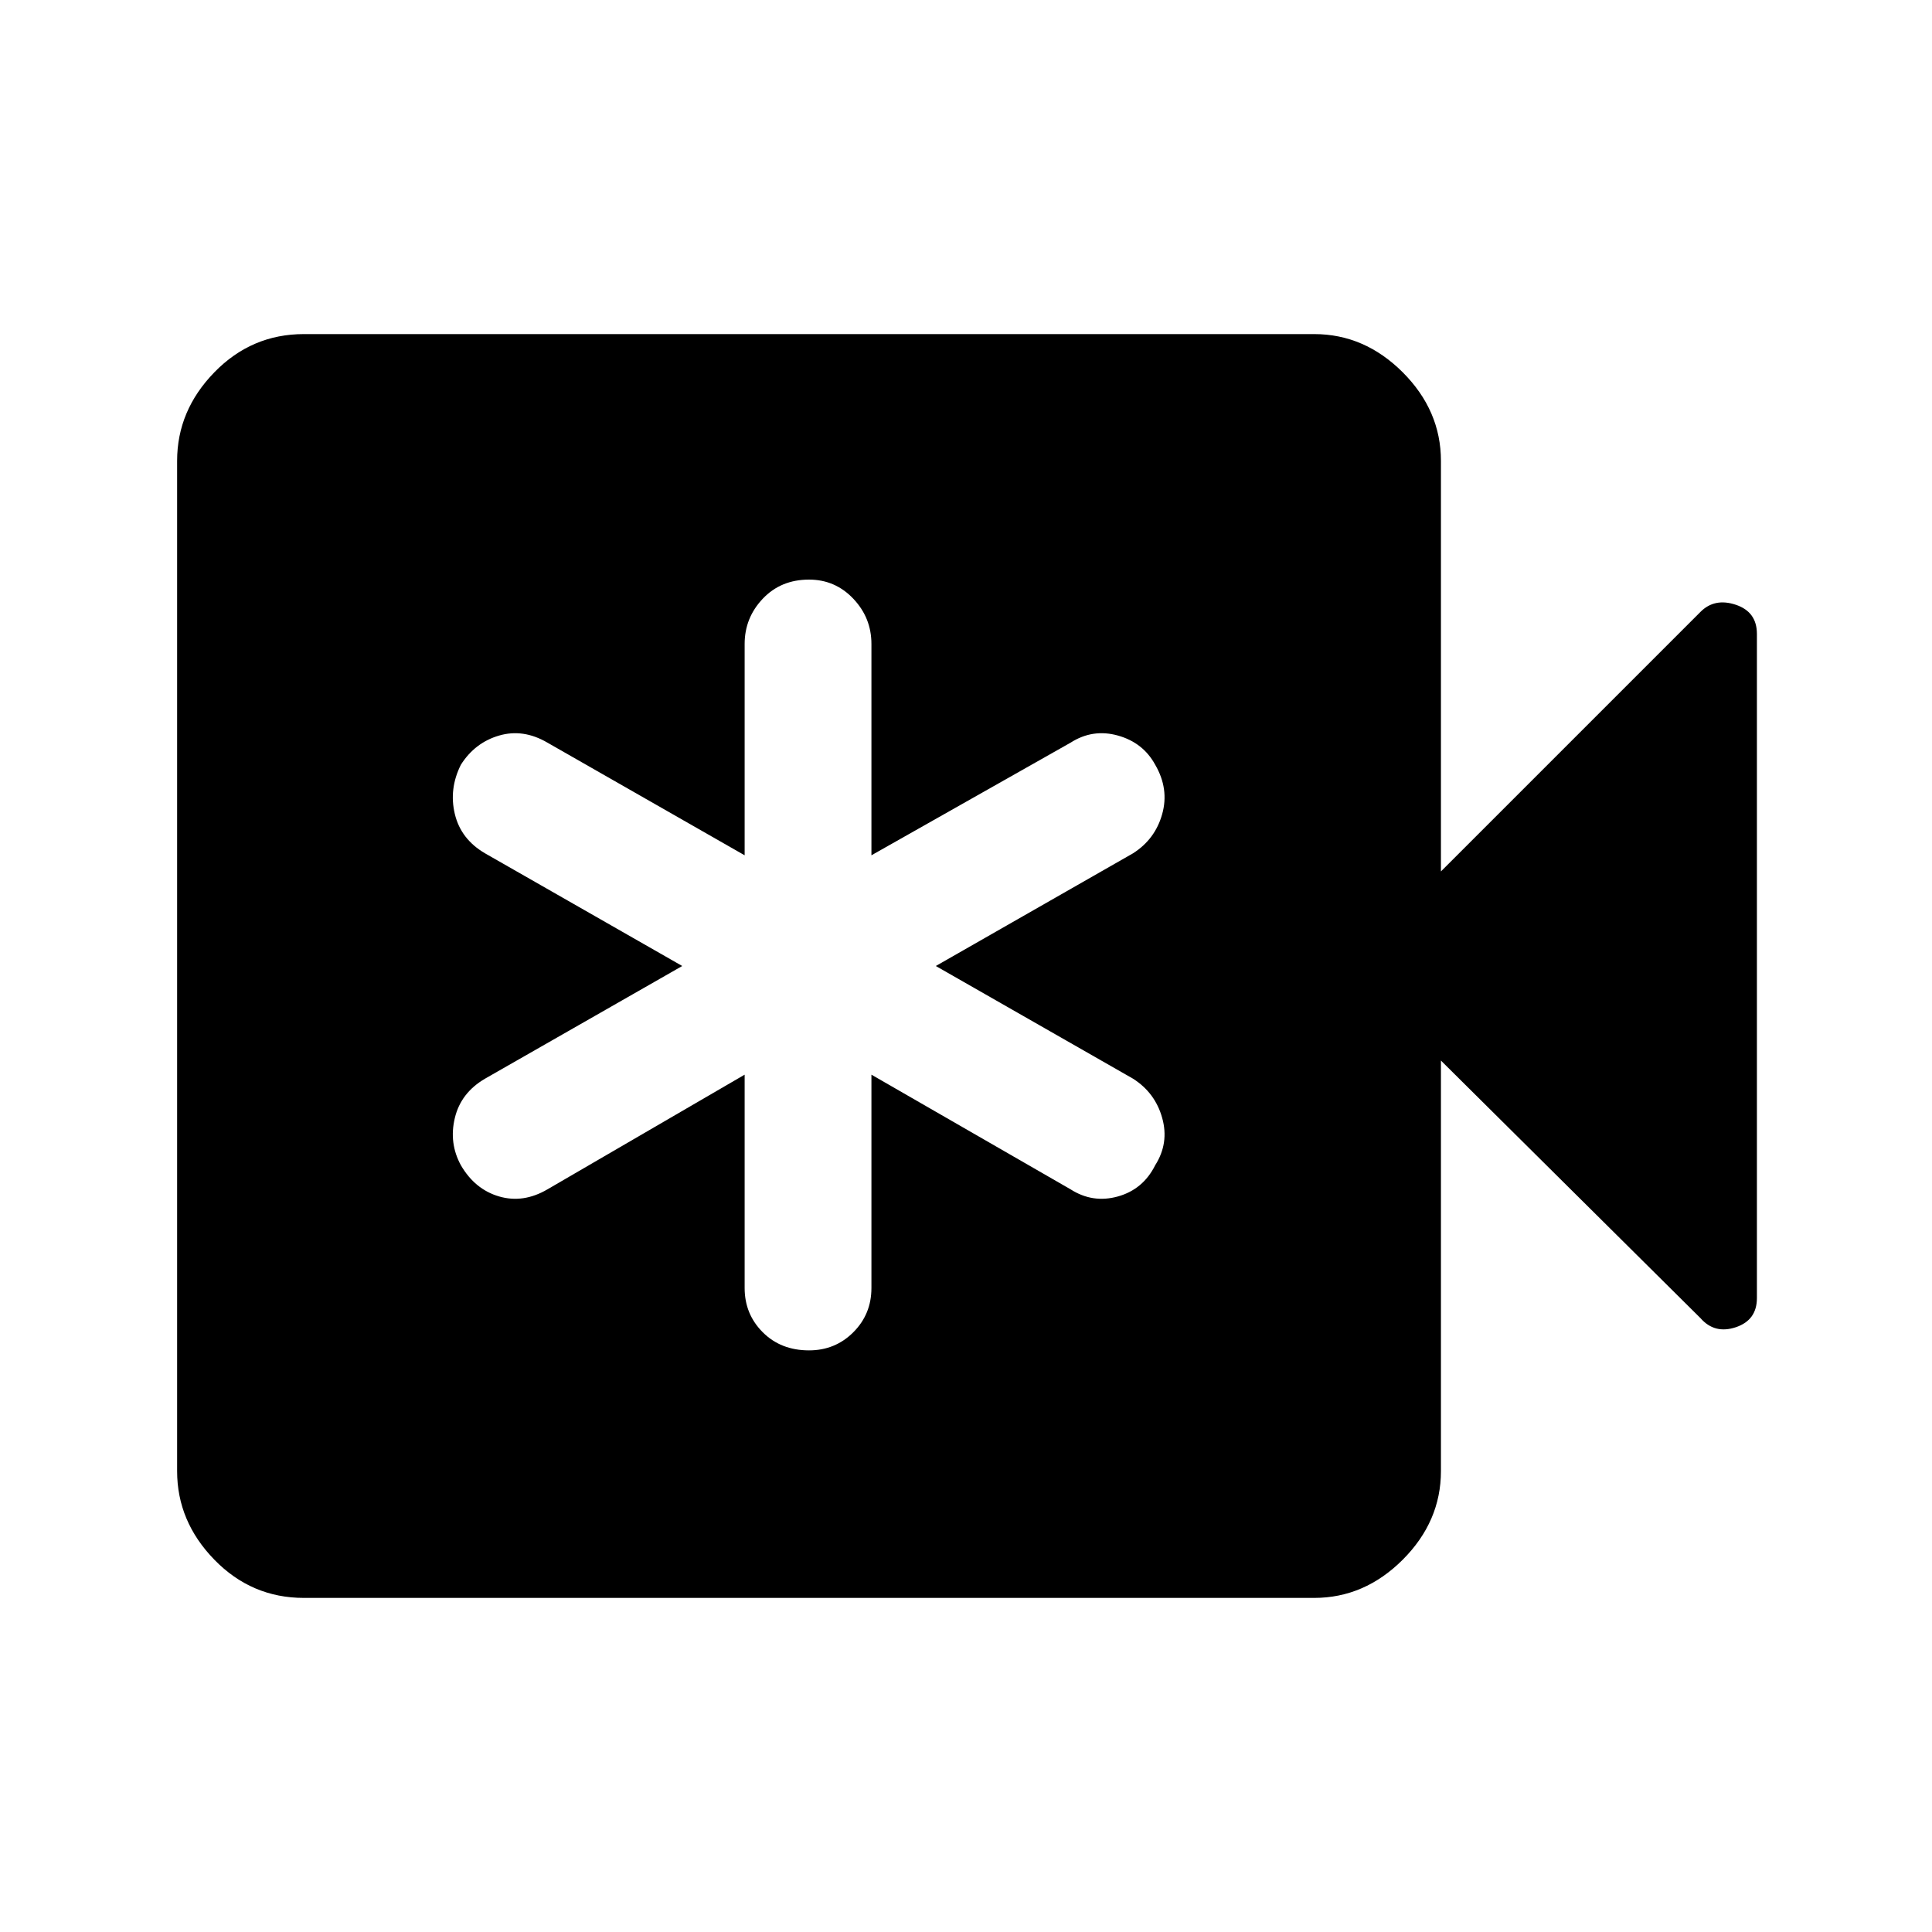 <svg xmlns="http://www.w3.org/2000/svg" height="40" width="40"><path d="M15.417 22.25v4.417q0 .541.375.916t.958.375q.542 0 .917-.375t.375-.916V22.25l4.125 2.375q.458.292.979.146.521-.146.771-.646.291-.458.145-.979-.145-.521-.604-.813L19.375 20l4.083-2.333q.459-.292.604-.813.146-.521-.145-1.021-.25-.458-.771-.604-.521-.146-.979.146l-4.125 2.333v-4.375q0-.541-.375-.937T16.75 12q-.583 0-.958.396t-.375.937v4.375l-4.084-2.333q-.5-.292-1-.146t-.791.604q-.25.5-.125 1.021.125.521.625.813L14.125 20l-4.083 2.333q-.5.292-.625.813-.125.521.125.979.291.5.791.646.5.146 1-.146ZM6.292 33.083q-1.084 0-1.854-.791-.771-.792-.771-1.834V9.542q0-1.042.771-1.834.77-.791 1.854-.791h20.916q1.042 0 1.834.791.791.792.791 1.834v8.5l5.375-5.375q.292-.292.73-.146.437.146.437.604v13.75q0 .458-.437.604-.438.146-.73-.187l-5.375-5.334v8.5q0 1.042-.791 1.834-.792.791-1.834.791Z"/></svg>
